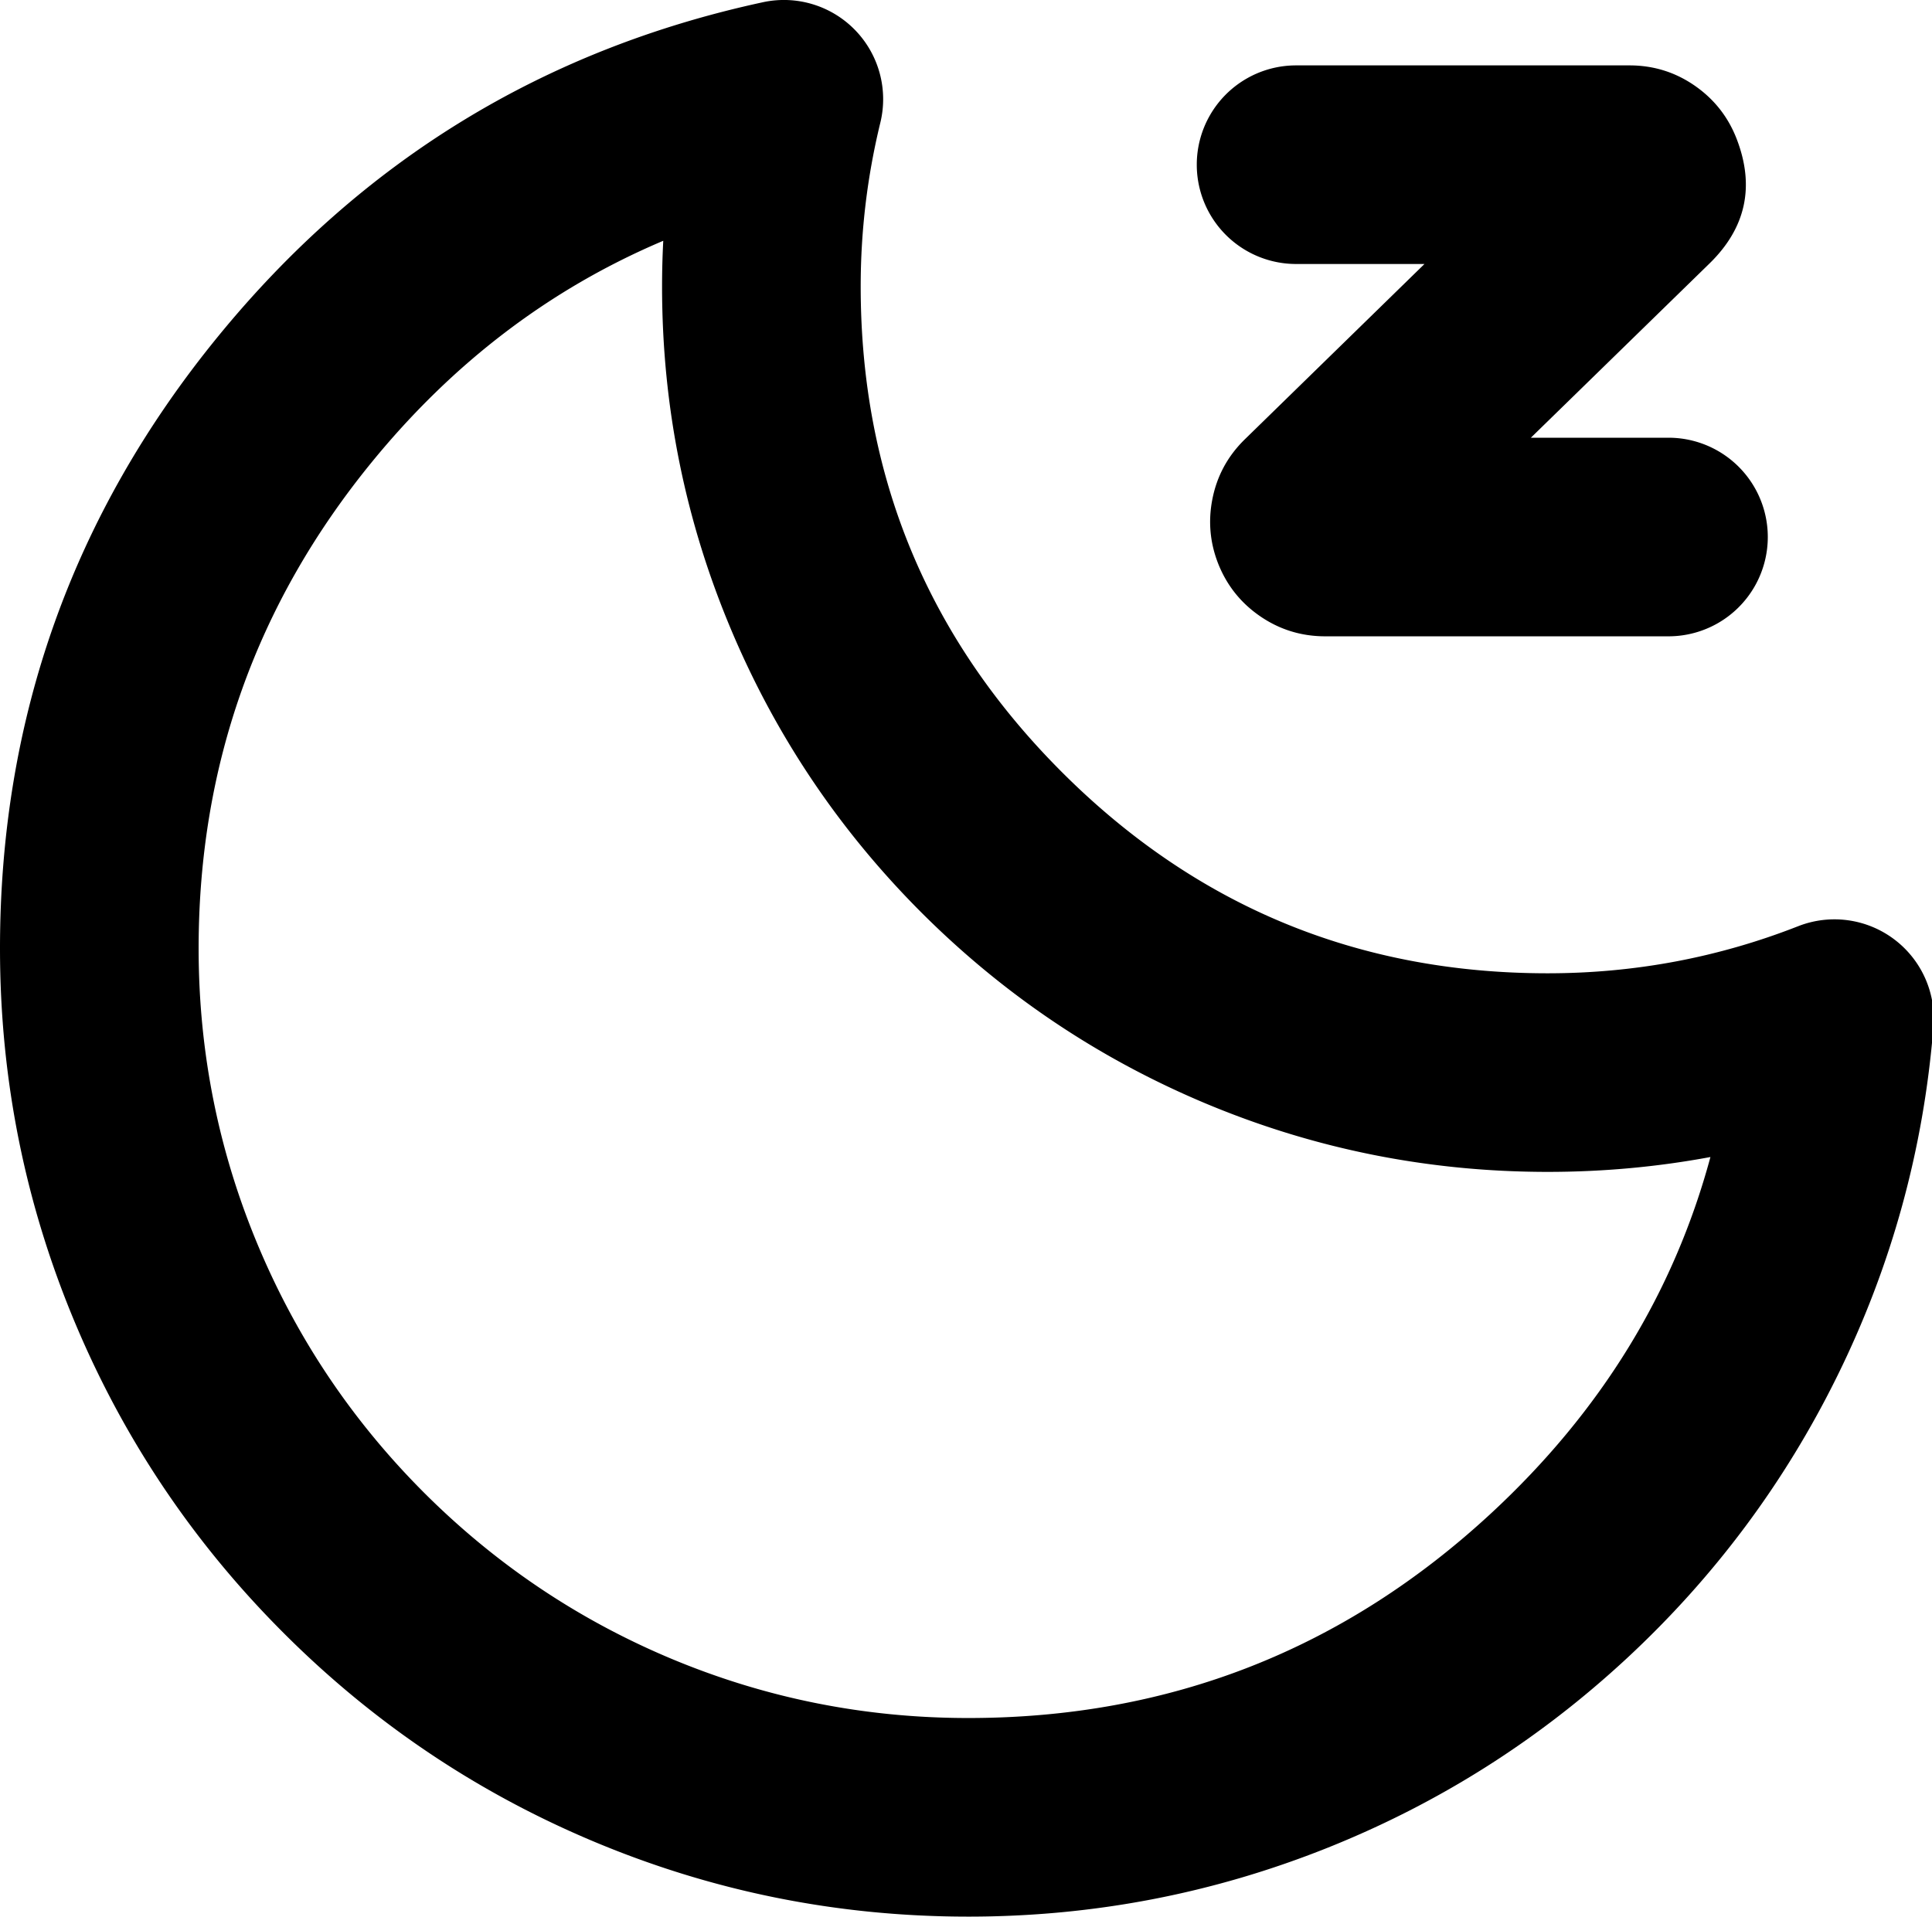 <?xml version="1.0" standalone="no"?><!DOCTYPE svg PUBLIC "-//W3C//DTD SVG 1.1//EN" "http://www.w3.org/Graphics/SVG/1.1/DTD/svg11.dtd"><svg t="1743513861011" class="icon" viewBox="0 0 1032 1024" version="1.1" xmlns="http://www.w3.org/2000/svg" p-id="16428" xmlns:xlink="http://www.w3.org/1999/xlink" width="201.562" height="200"><path d="M116.37 179.866Q0 322.421 0 506.737q0 105.166 40.657 201.335 39.257 92.816 110.853 164.37 71.554 71.596 164.37 110.853 96.169 40.657 201.377 40.657 99.988 0 192.125-36.88 88.996-35.649 159.531-101.049 70.28-65.23 112.508-150.916 43.501-88.275 51.352-186.693a53.05 53.05 0 0 0-72.233-53.602q-64.169 25.167-133.855 25.167-151.935 0-259.435-107.458-107.5-107.5-107.5-259.52 0-44.35 10.483-87.426A53.007 53.007 0 0 0 407.508 1.194q-176.38 38.111-291.137 178.672zM692.279 34.934h178.12q20.032 0 36.159 11.756 14.557 10.61 21.093 27.501 14.684 38.026-14.43 66.503l-95.49 93.156H891.237a53.05 53.05 0 1 1 0 106.1h-183.34q-19.437 0-35.225-11.034-14.769-10.313-21.644-26.992-6.833-16.764-3.565-34.504 3.523-19.098 17.528-32.764l95.914-93.622h-68.583a53.05 53.05 0 1 1 0-106.1zM138.396 666.736q-32.297-76.349-32.297-159.998 0-146.545 92.476-259.817 65.357-80.042 155.712-118.28-0.637 12.18-0.637 24.445 0 96.169 37.22 184.104 35.904 84.88 101.346 150.364 65.442 65.4 150.322 101.346 87.935 37.177 184.189 37.177 44.307 0 86.917-7.936-29.411 108.943-116.879 190.088-118.195 109.622-279.551 109.622-83.649 0-159.998-32.254-73.76-31.236-130.715-88.148-56.912-56.954-88.105-130.715z" p-id="16429"></path></svg>